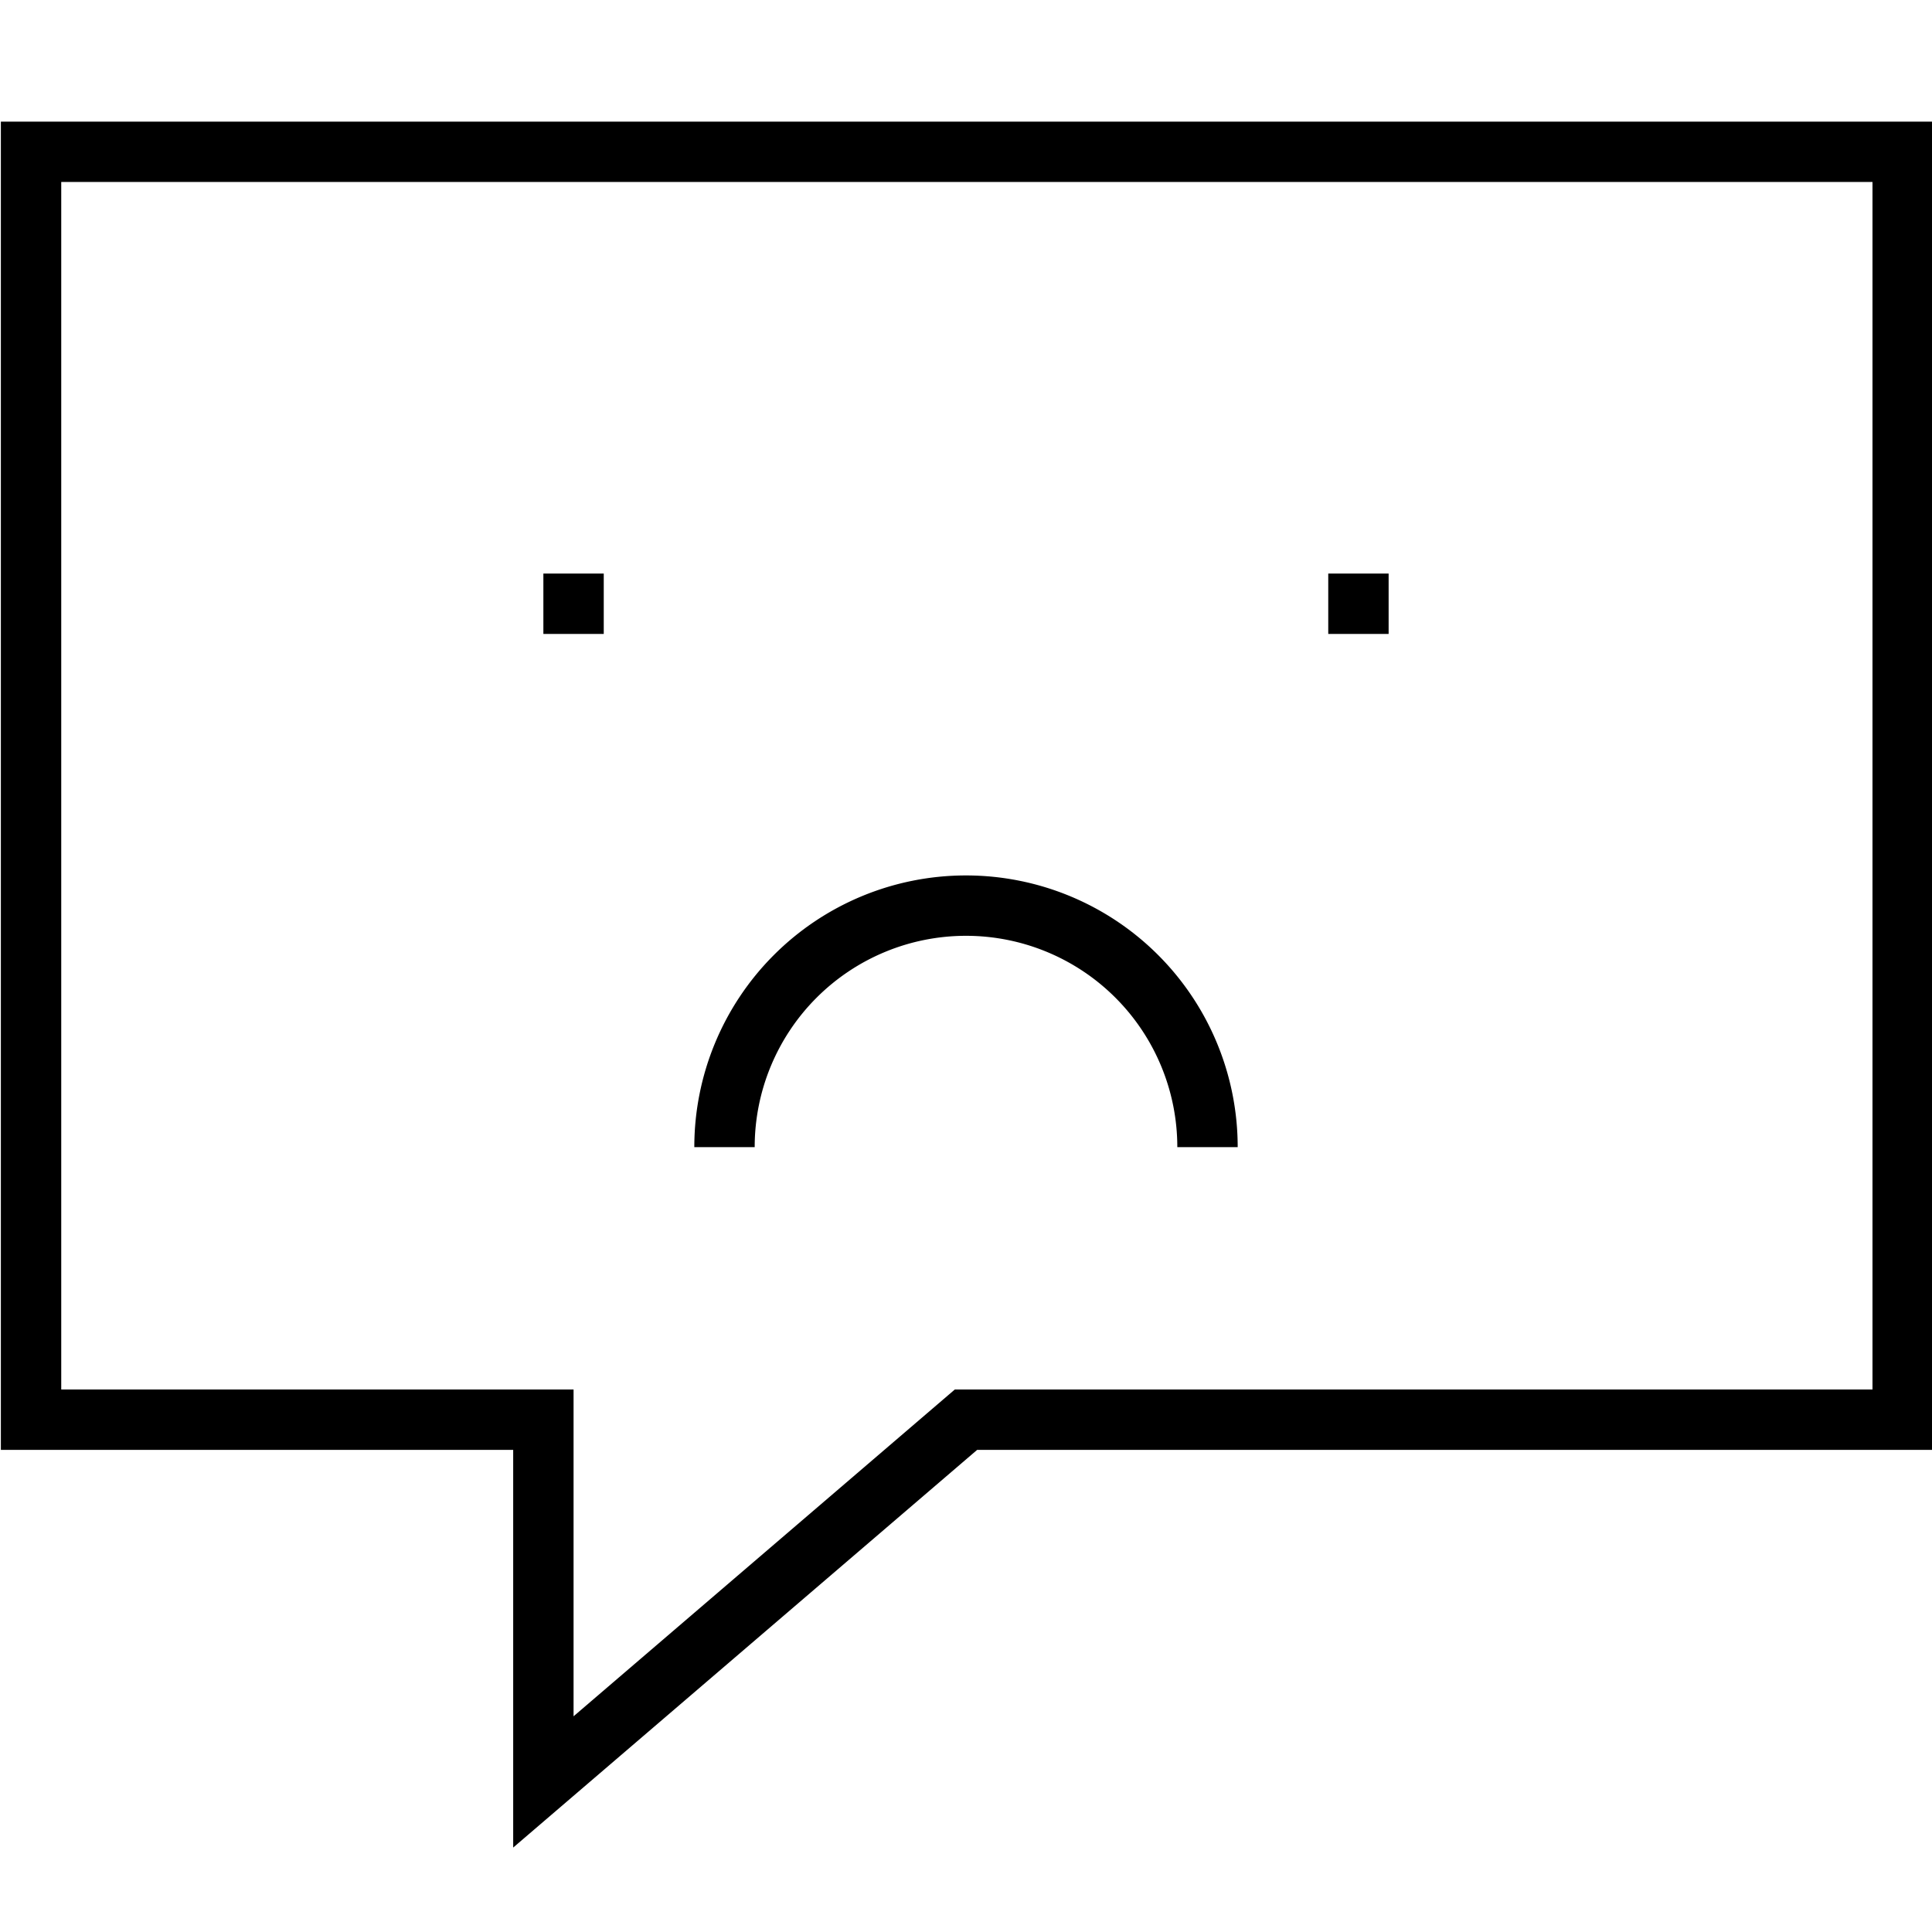 <svg version="1.1" id="Layer_1" xmlns="http://www.w3.org/2000/svg" xmlns:xlink="http://www.w3.org/1999/xlink" width="14px" height="14px" viewBox="0 0 1.12 1.12" enable-background="new 0 0 64 64" xml:space="preserve"><g><path fill="none" stroke="#000000" stroke-width="0.035" stroke-miterlimit="10" x1="18" y1="20" x2="20" y2="20" d="M0.315 0.35L0.35 0.35"/><path fill="none" stroke="#000000" stroke-width="0.035" stroke-miterlimit="10" x1="46" y1="20" x2="44" y2="20" d="M0.805 0.35L0.77 0.35"/><path fill="none" stroke="#000000" stroke-width="0.035" stroke-miterlimit="10" points="32,47 63,47 63,5 1,5 1,47 18,47 18,59 	
		" d="M0.56 0.823L1.103 0.823L1.103 0.088L0.018 0.088L0.018 0.823L0.315 0.823L0.315 1.033Z"/></g><path fill="none" stroke="#000000" stroke-width="0.035" stroke-miterlimit="10" d="M0.7 0.665a0.14 0.14 0 0 0 -0.28 0"/></svg>